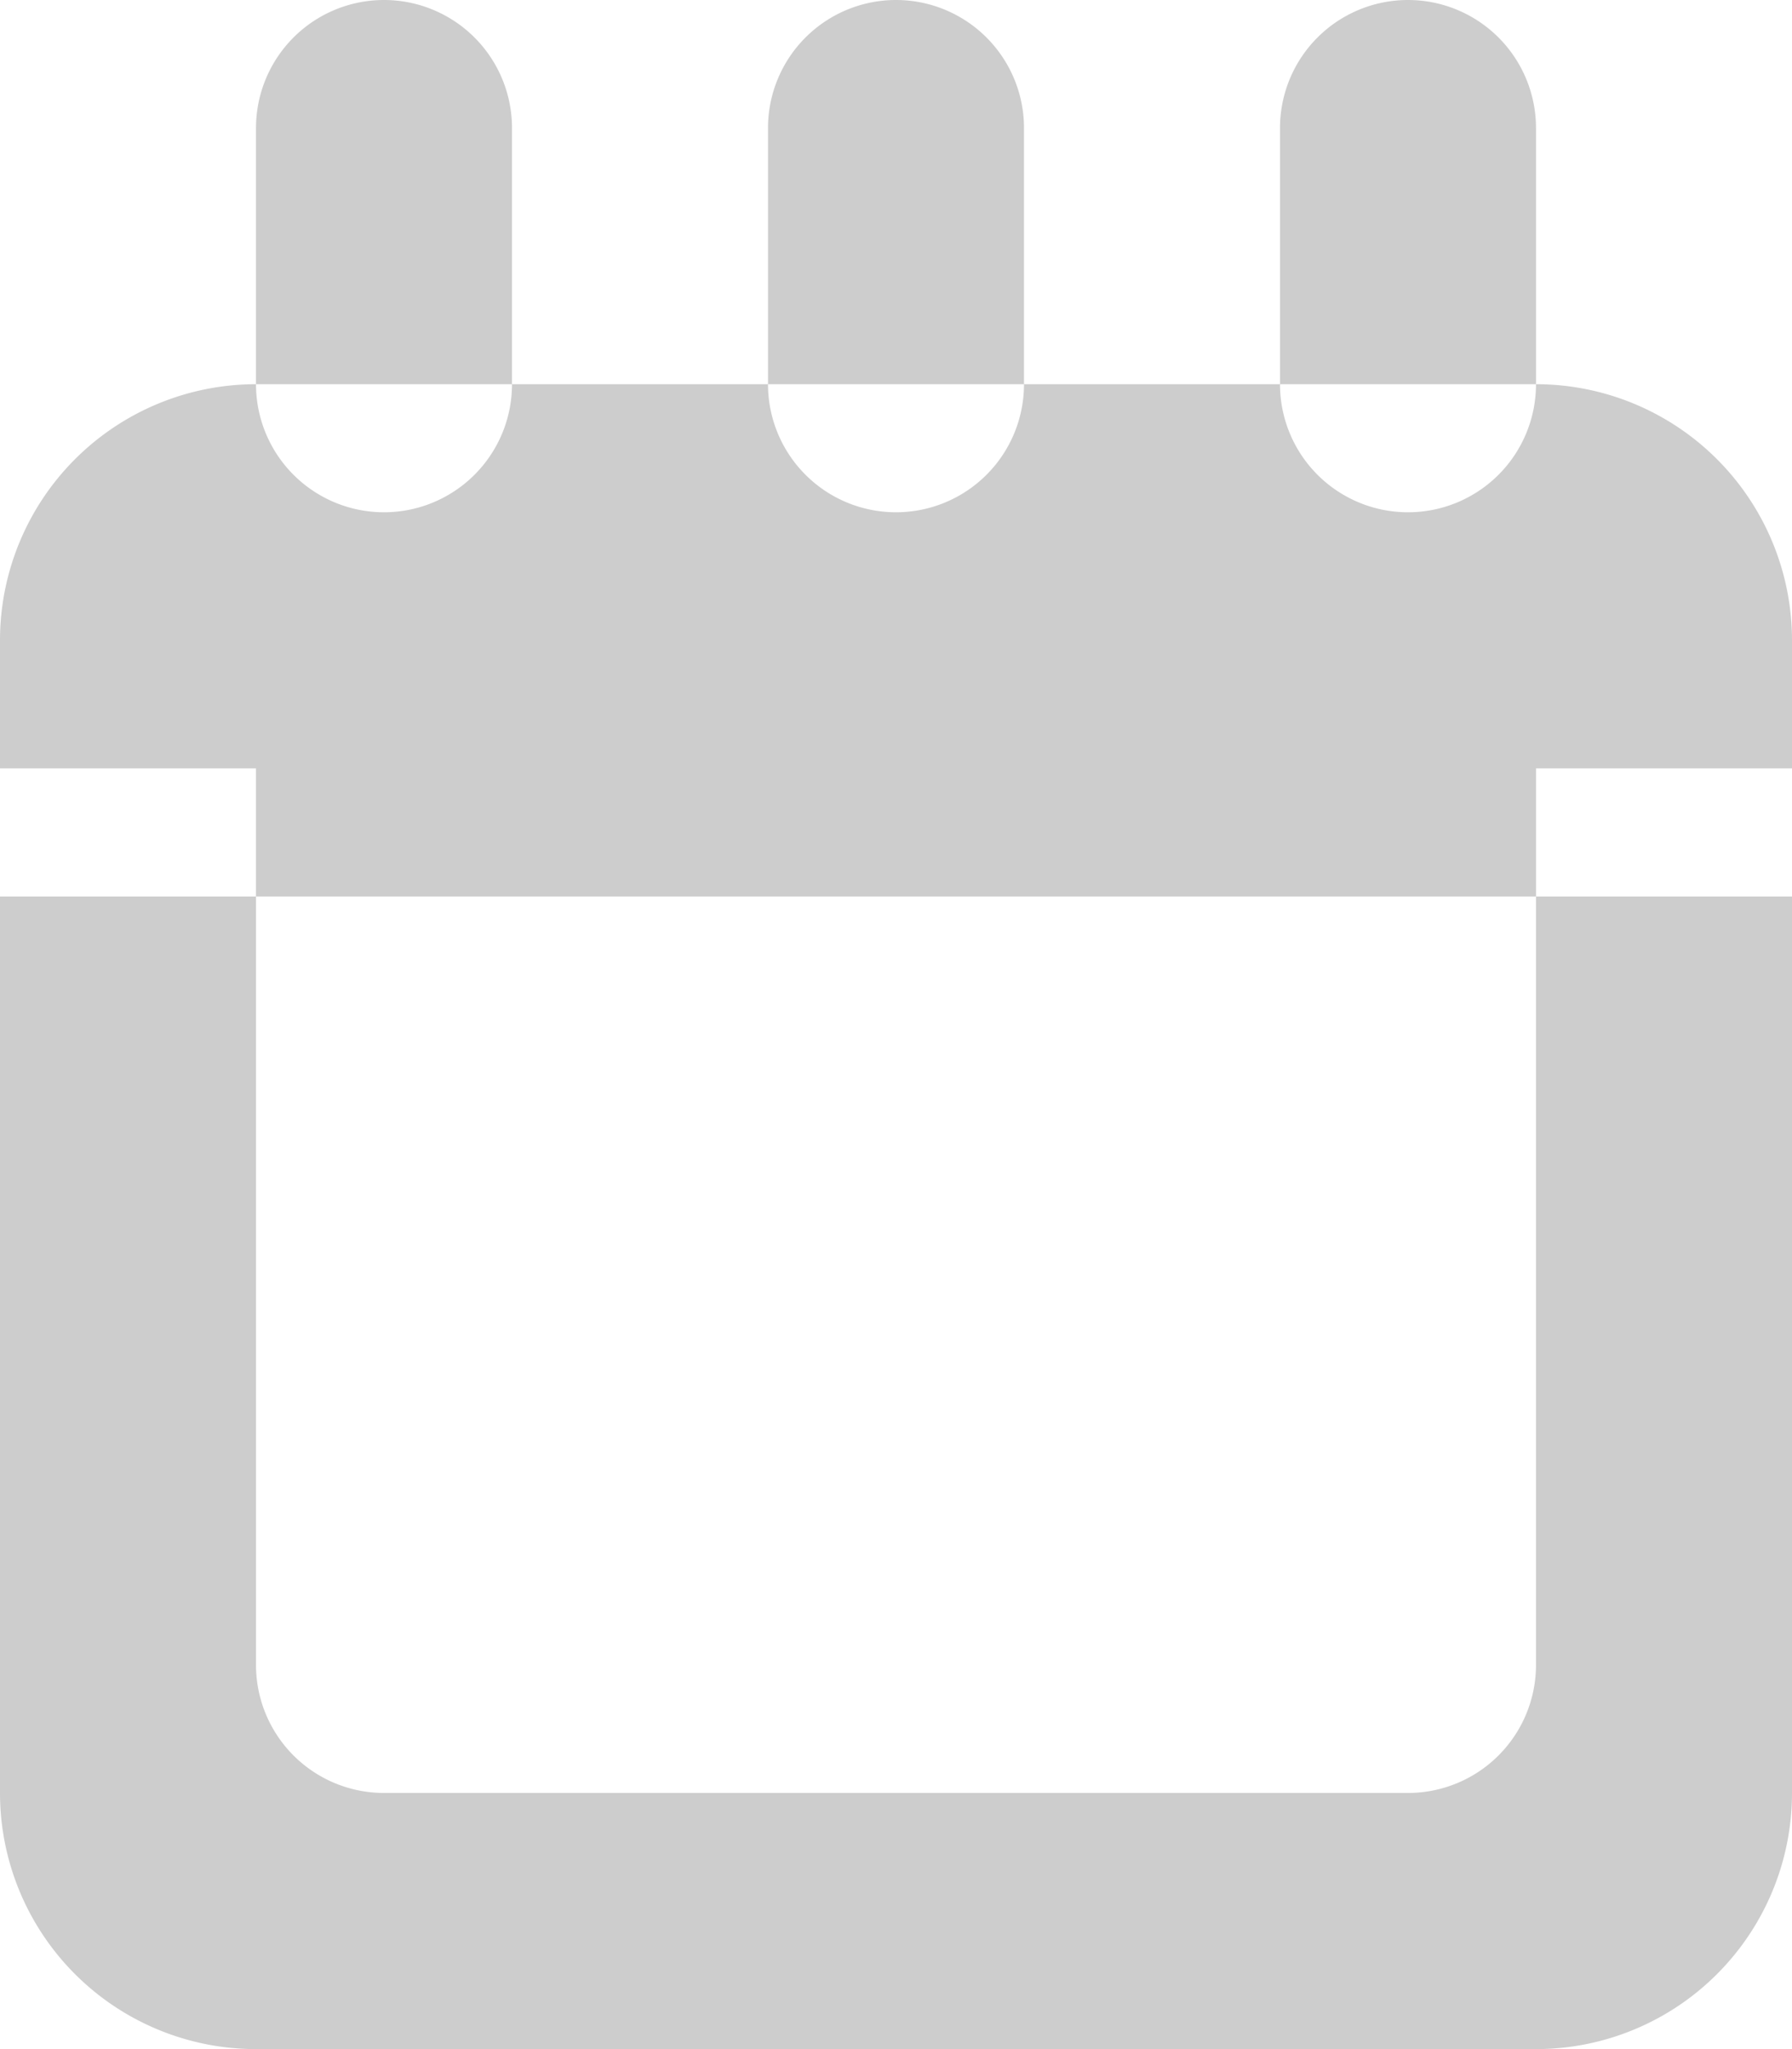 <svg xmlns="http://www.w3.org/2000/svg" width="14" height="16" viewBox="0 0 14 16">
  <defs>
    <style>
      .cls-1 {
        fill: #cdcdcd;
        fill-rule: evenodd;
      }
    </style>
  </defs>
  <path id="Rectangle_15_copy_2" data-name="Rectangle 15 copy 2" class="cls-1" d="M420,532h10a2,2,0,0,1,2,2v2H418v-2A2,2,0,0,1,420,532Zm1-3a1,1,0,0,1,1,1v2a1,1,0,0,1-2,0v-2A1,1,0,0,1,421,529Zm4,0a1,1,0,0,1,1,1v2a1,1,0,0,1-2,0v-2A1,1,0,0,1,425,529Zm4,0a1,1,0,0,1,1,1v2a1,1,0,0,1-2,0v-2A1,1,0,0,1,429,529Zm1,16H420a2,2,0,0,1-2-2v-8h2v7a1,1,0,0,0,1,1h8a1,1,0,0,0,1-1v-7h2v8A2,2,0,0,1,430,545Z" transform="translate(-418 -529)"/>
</svg>
